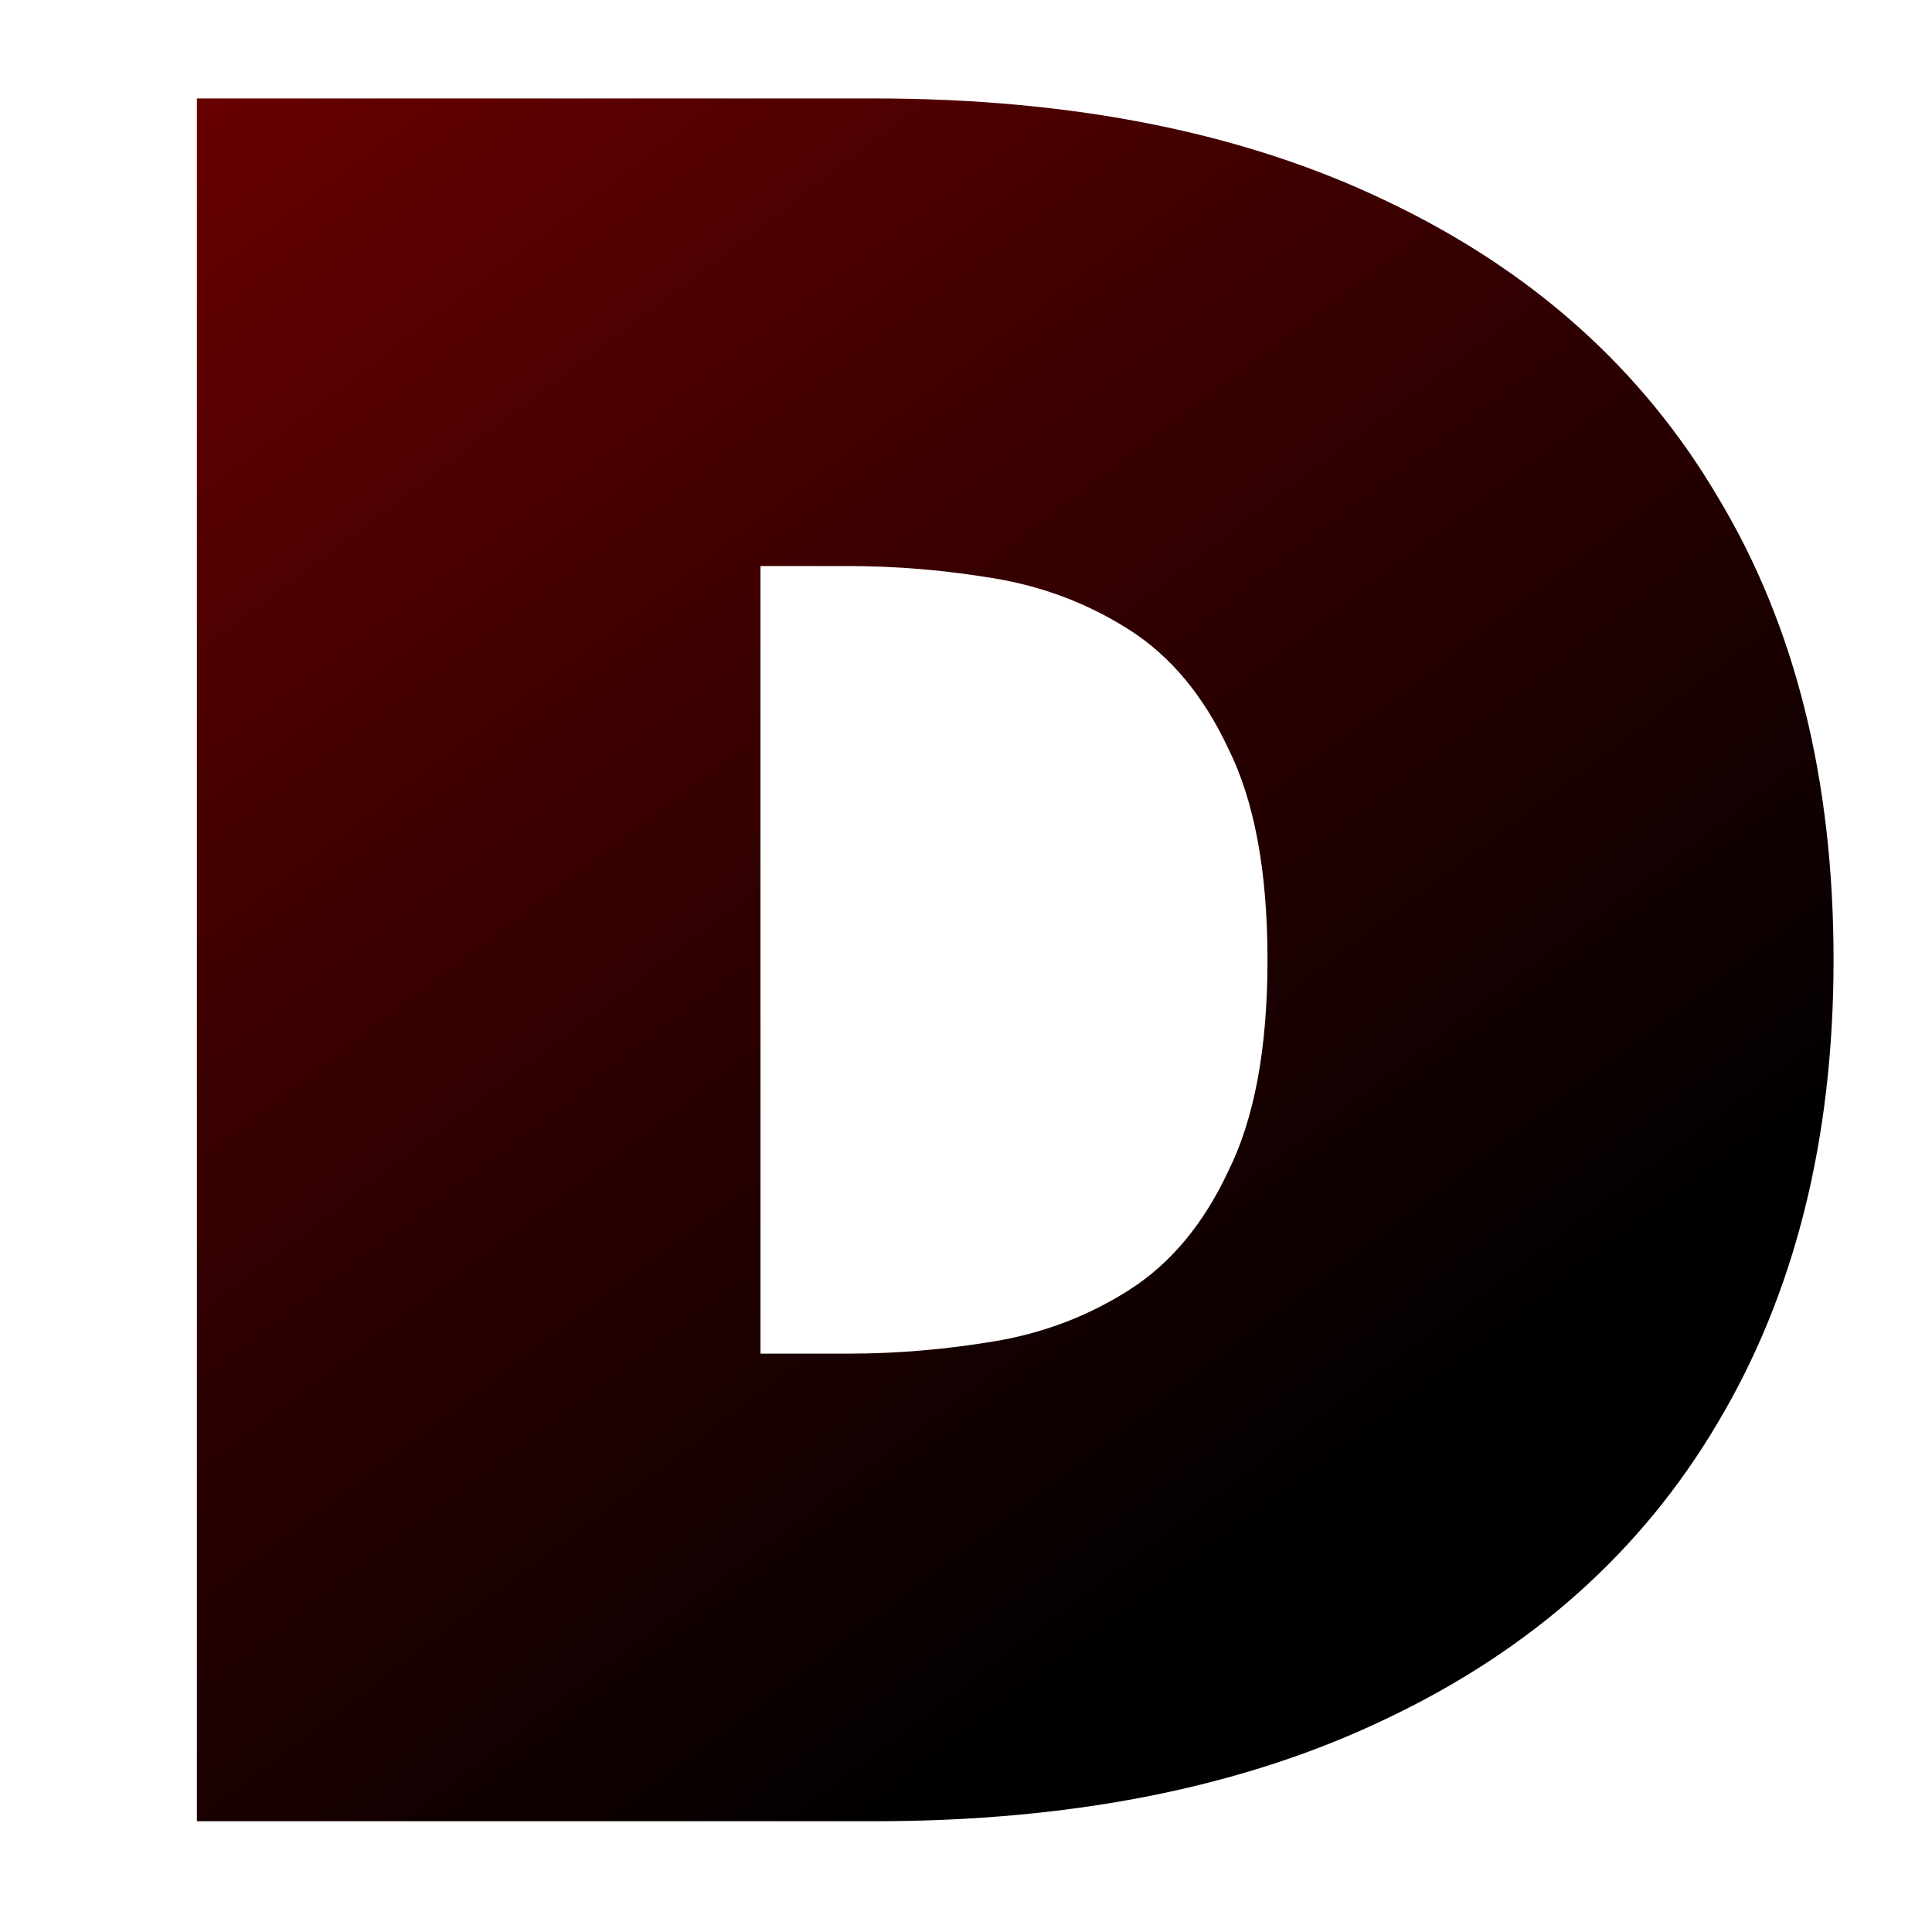 <svg width="785" height="785" viewBox="0 0 785 785" fill="none" xmlns="http://www.w3.org/2000/svg">
<path d="M80 40H309V740H80V40ZM355 740H232V550H345C364.333 550 384 548.333 404 545C424 541.667 442.333 534.667 459 524C475.667 513.333 489 497.333 499 476C509.667 454.667 515 426 515 390C515 354 509.667 325.333 499 304C489 282.667 475.667 266.667 459 256C442.333 245.333 424 238.333 404 235C384 231.667 364.333 230 345 230H232V40H355C436.333 40 506 54 564 82C622.667 110 667.333 150 698 202C729.333 254 745 316.667 745 390C745 462.667 729.333 525.333 698 578C667.333 630 622.667 670 564 698C506 726 436.333 740 355 740Z" fill="url(#paint0_linear_33_5)"/>
<defs>
<linearGradient id="paint0_linear_33_5" x1="775" y1="900.712" x2="7.502" y2="-113.822" gradientUnits="userSpaceOnUse">
<stop offset="0.287"/>
<stop offset="1" stop-color="#7F0000"/>
</linearGradient>
</defs>
</svg>
